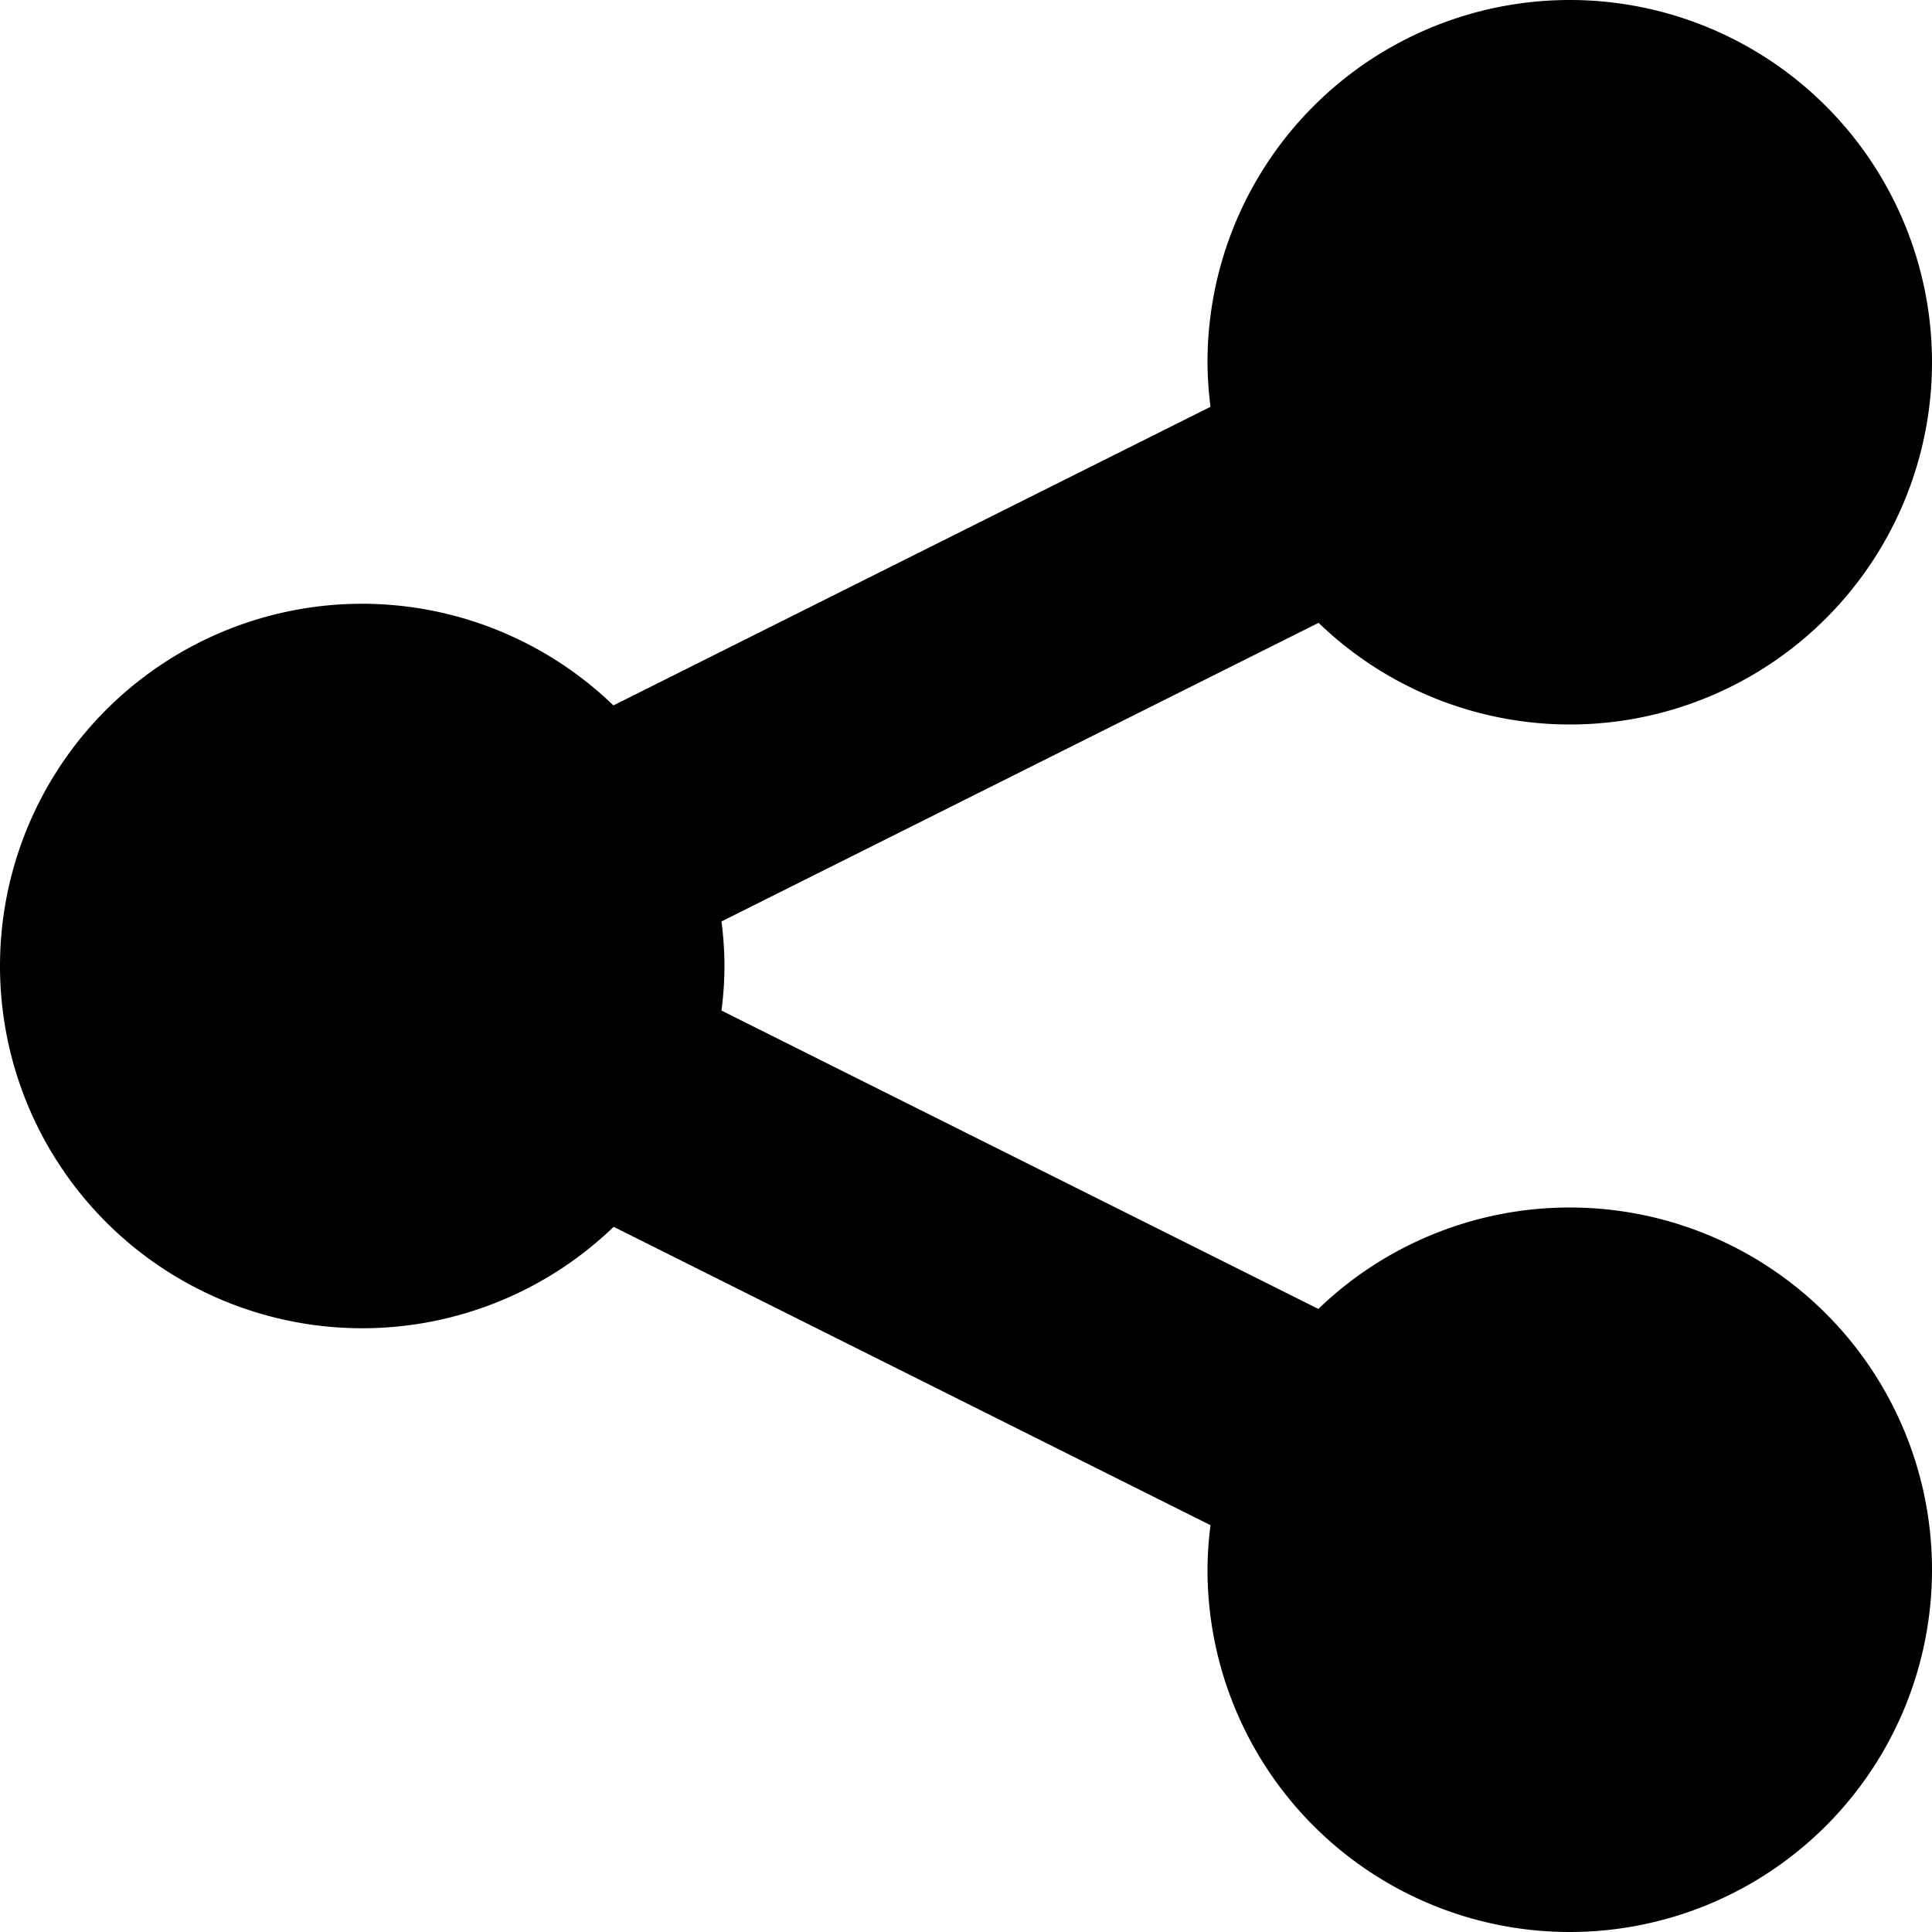 <?xml version="1.0" encoding="UTF-8" standalone="no"?>
<!-- Created with Inkscape (http://www.inkscape.org/) -->

<svg
   xmlns:dc="http://purl.org/dc/elements/1.1/"
   xmlns:cc="http://creativecommons.org/ns#"
   xmlns:rdf="http://www.w3.org/1999/02/22-rdf-syntax-ns#"
   xmlns:svg="http://www.w3.org/2000/svg"
   xmlns="http://www.w3.org/2000/svg"
   xmlns:sodipodi="http://sodipodi.sourceforge.net/DTD/sodipodi-0.dtd"
   xmlns:inkscape="http://www.inkscape.org/namespaces/inkscape"
   width="16"
   height="16"
   id="svg4152"
   version="1.1"
   inkscape:version="0.92.2 5c3e80d, 2017-08-06"
   viewBox="0 0 16 16"
   sodipodi:docname="preferences-system-sharing-symbolic.svg">
  <defs
     id="defs4154" />
  <sodipodi:namedview
     id="base"
     pagecolor="#ededed"
     bordercolor="#000000"
     borderopacity="0.498"
     inkscape:pageopacity="0"
     inkscape:pageshadow="2"
     inkscape:zoom="31.392432"
     inkscape:cx="1.3948284"
     inkscape:cy="8.9472475"
     inkscape:current-layer="layer1"
     showgrid="true"
     inkscape:grid-bbox="true"
     inkscape:document-units="px"
     inkscape:showpageshadow="false"
     borderlayer="true"
     inkscape:window-width="1920"
     inkscape:window-height="1012"
     inkscape:window-x="0"
     inkscape:window-y="32"
     inkscape:window-maximized="1">
    <inkscape:grid
       type="xygrid"
       id="grid4700"
       color="#000000"
       opacity="0.063"
       empcolor="#000000"
       empopacity="0.125"
       empspacing="4"
       spacingx="2"
       spacingy="2" />
  </sodipodi:namedview>
  <g
     id="layer1"
     inkscape:label="Layer 1"
     inkscape:groupmode="layer">
    <path
       style="opacity:1;fill:#000000;fill-opacity:1;stroke:none;stroke-width:2;stroke-linecap:round;stroke-linejoin:round;stroke-miterlimit:4;stroke-dasharray:none;stroke-opacity:1"
       d="M 13 0 A 3 3 0 0 0 10 3 A 3 3 0 0 0 10.025 3.369 L 5.08 5.842 A 3 3 0 0 0 3 5 A 3 3 0 0 0 0 8 A 3 3 0 0 0 3 11 A 3 3 0 0 0 5.082 10.16 L 10.025 12.631 A 3 3 0 0 0 10 13 A 3 3 0 0 0 13 16 A 3 3 0 0 0 16 13 A 3 3 0 0 0 13 10 A 3 3 0 0 0 10.918 10.84 L 5.975 8.369 A 3 3 0 0 0 6 8 A 3 3 0 0 0 5.975 7.631 L 10.92 5.158 A 3 3 0 0 0 13 6 A 3 3 0 0 0 16 3 A 3 3 0 0 0 13 0 z "
       id="path817" />
  </g>
</svg>

